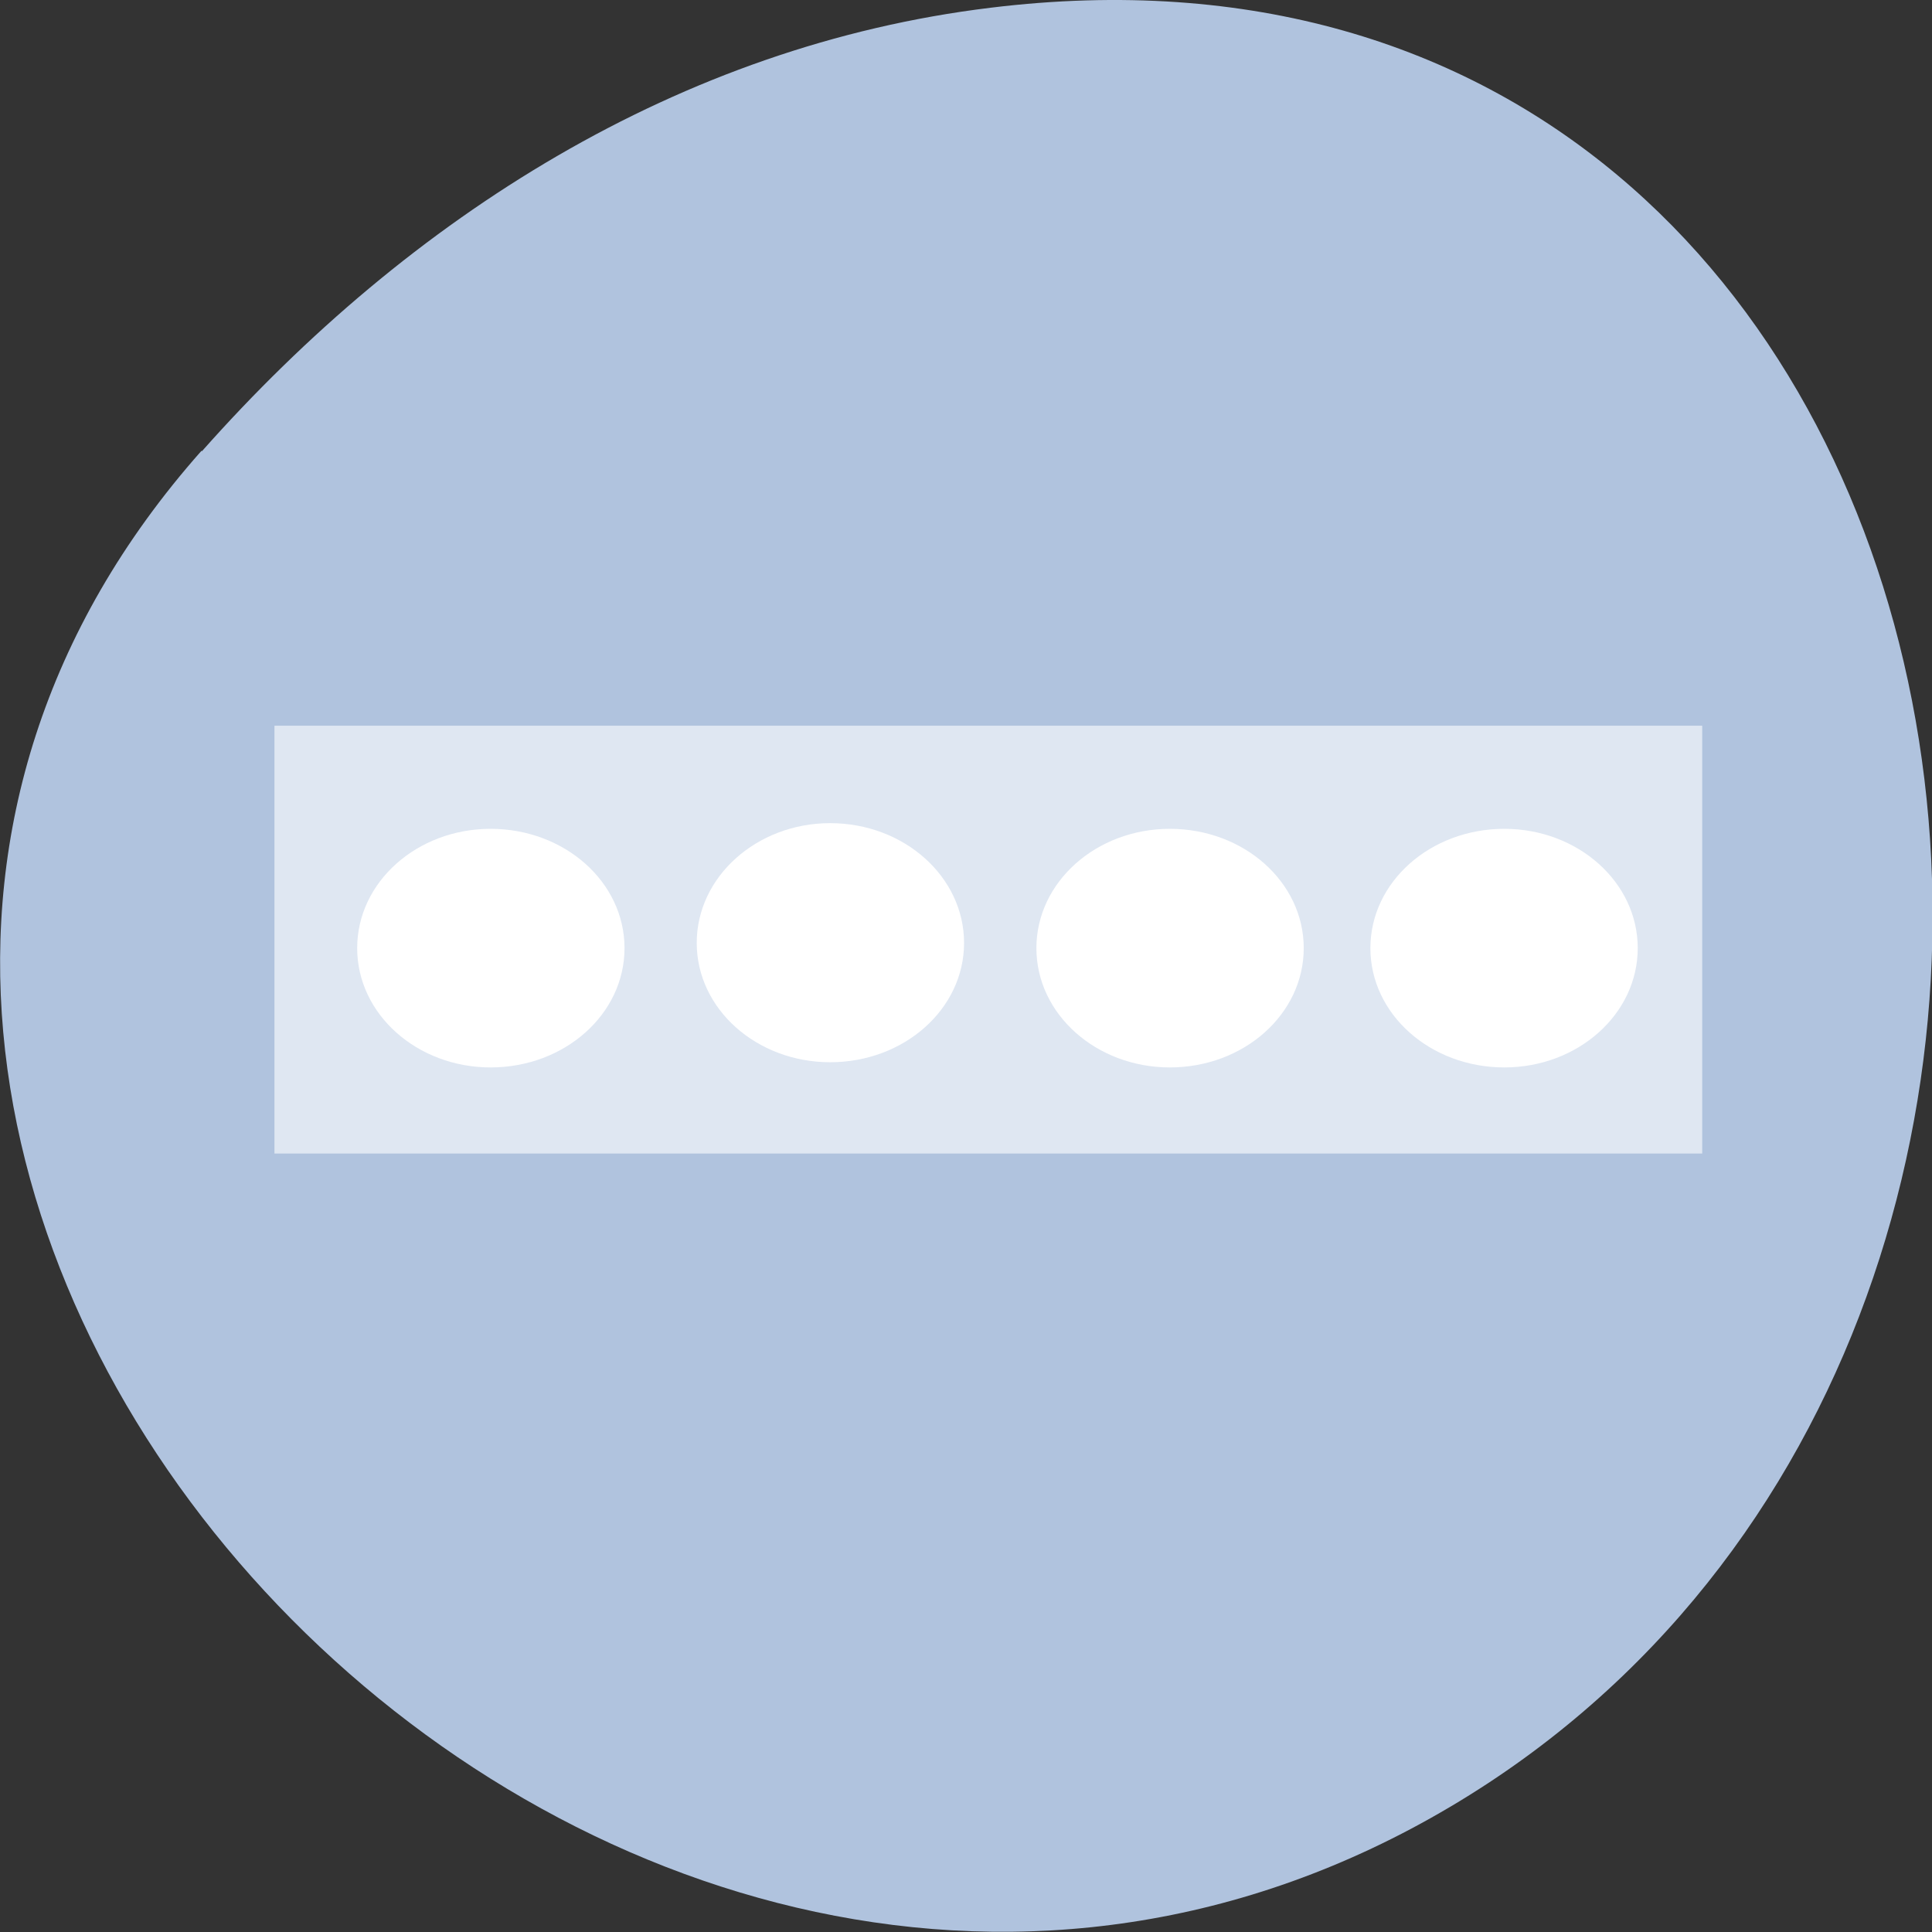 <svg xmlns="http://www.w3.org/2000/svg" xmlns:xlink="http://www.w3.org/1999/xlink" viewBox="0 0 16 16"><rect x="0" y="0" width="16" height="16" fill="#333333" stroke="none"/><defs><g id="1" clip-path="url(#0)"><path d="m 2.273 6.01 h 11.824 v 3.543 h -11.824" fill="#fff" fill-opacity="0.6"/><path d="m 5.172 7.852 c 0 0.547 -0.496 0.988 -1.109 0.988 c -0.609 0 -1.105 -0.441 -1.105 -0.988 c 0 -0.547 0.496 -0.988 1.105 -0.988 c 0.613 0 1.109 0.441 1.109 0.988" fill="#fff"/><path d="m 7.984 7.809 c 0 0.547 -0.496 0.988 -1.109 0.988 c -0.609 0 -1.105 -0.441 -1.105 -0.988 c 0 -0.547 0.496 -0.992 1.105 -0.992 c 0.613 0 1.109 0.445 1.109 0.992" fill="#fff"/><path d="m 10.797 7.852 c 0 0.547 -0.496 0.988 -1.109 0.988 c -0.609 0 -1.105 -0.441 -1.105 -0.988 c 0 -0.547 0.496 -0.988 1.105 -0.988 c 0.613 0 1.109 0.441 1.109 0.988" fill="#fff"/><path d="m 13.563 7.852 c 0 0.547 -0.496 0.988 -1.105 0.988 c -0.613 0 -1.109 -0.441 -1.109 -0.988 c 0 -0.547 0.496 -0.988 1.109 -0.988 c 0.609 0 1.105 0.441 1.105 0.988" fill="#fff"/></g><clipPath id="0"><path d="M 0,0 H16 V16 H0 z"/></clipPath></defs><path d="m 1.668 3.734 c -5.277 5.953 3.047 15.11 10.02 11.41 c 7.05 -3.746 5.168 -16.14 -3.484 -15.08 c -2.574 0.313 -4.809 1.73 -6.531 3.672" fill="#b0c3de"/><use xlink:href="#1"/></svg>